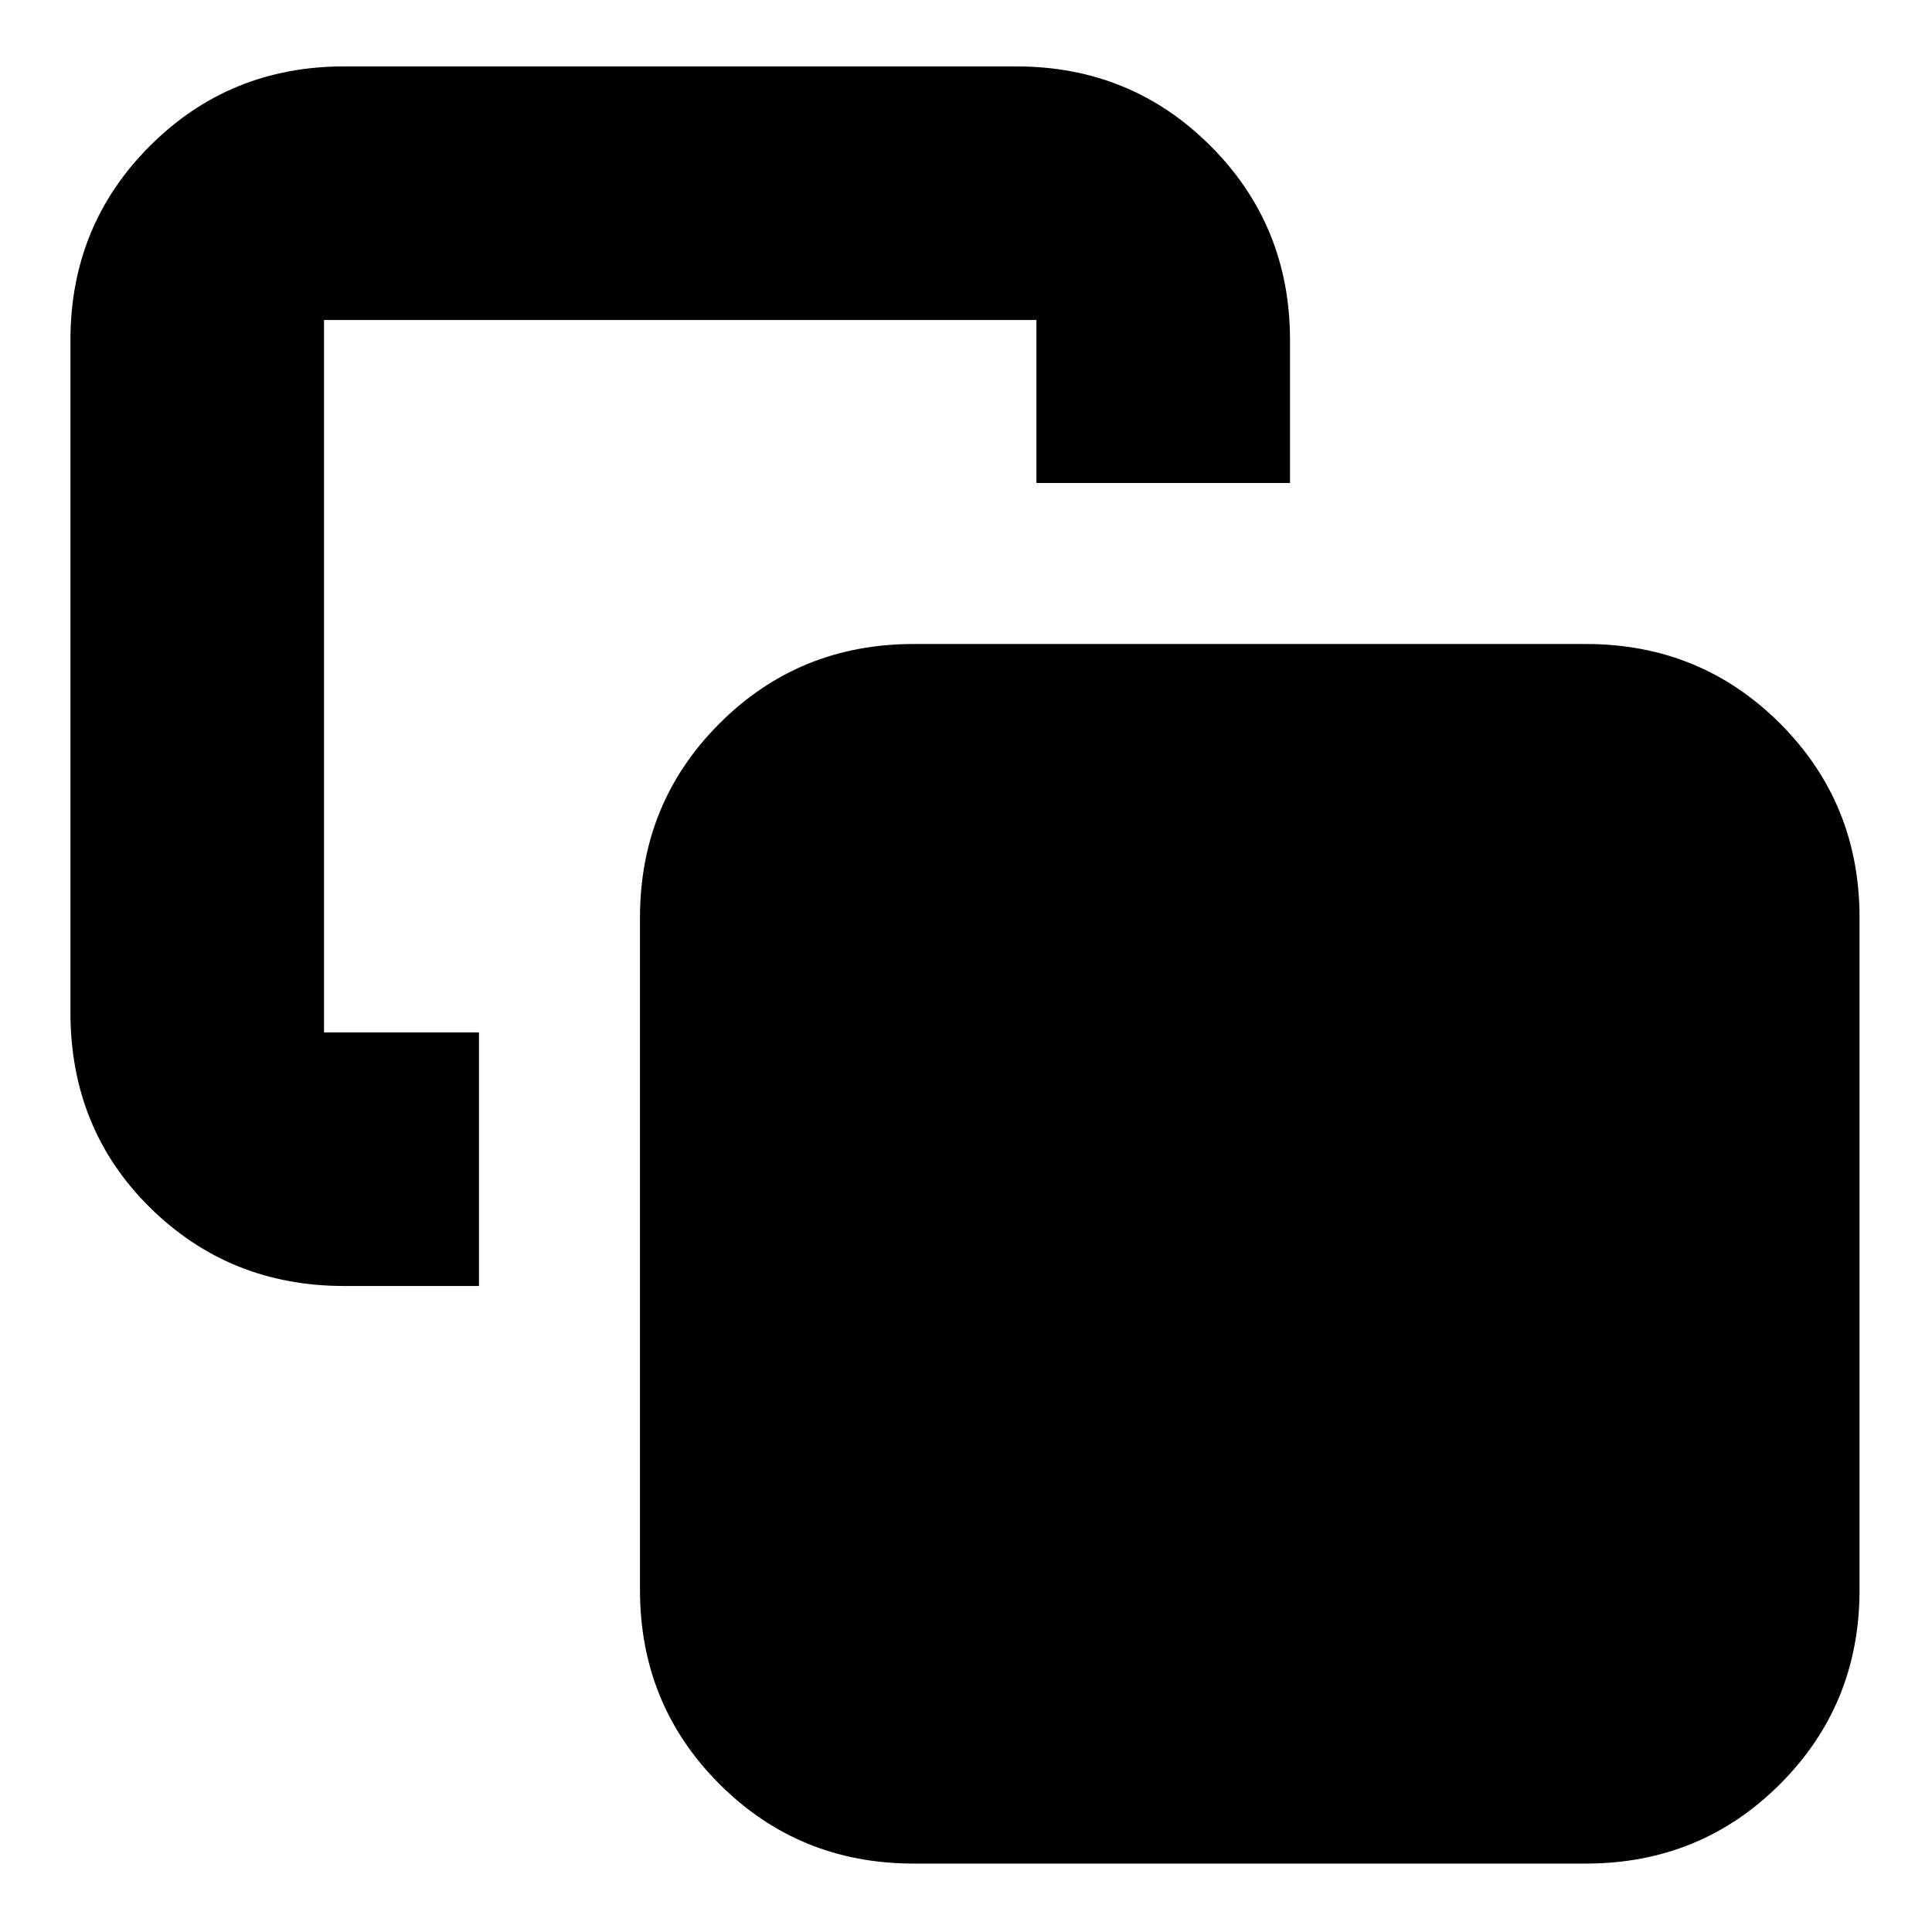 <svg xmlns="http://www.w3.org/2000/svg" height="24" viewBox="0 -960 960 960" width="24"><path d="M238-447v126h-67q-57 0-96.5-39T35-457v-334q0-57 39.5-96.5T171-927h334q57 0 96.5 39.5T641-791v71H515v-81H161v354h77ZM454-34q-57 0-96.5-39.5T318-170v-334q0-57 39.5-96.5T454-640h334q57 0 96.5 39.5T924-504v334q0 57-39.5 96.5T788-34H454Z"/></svg>